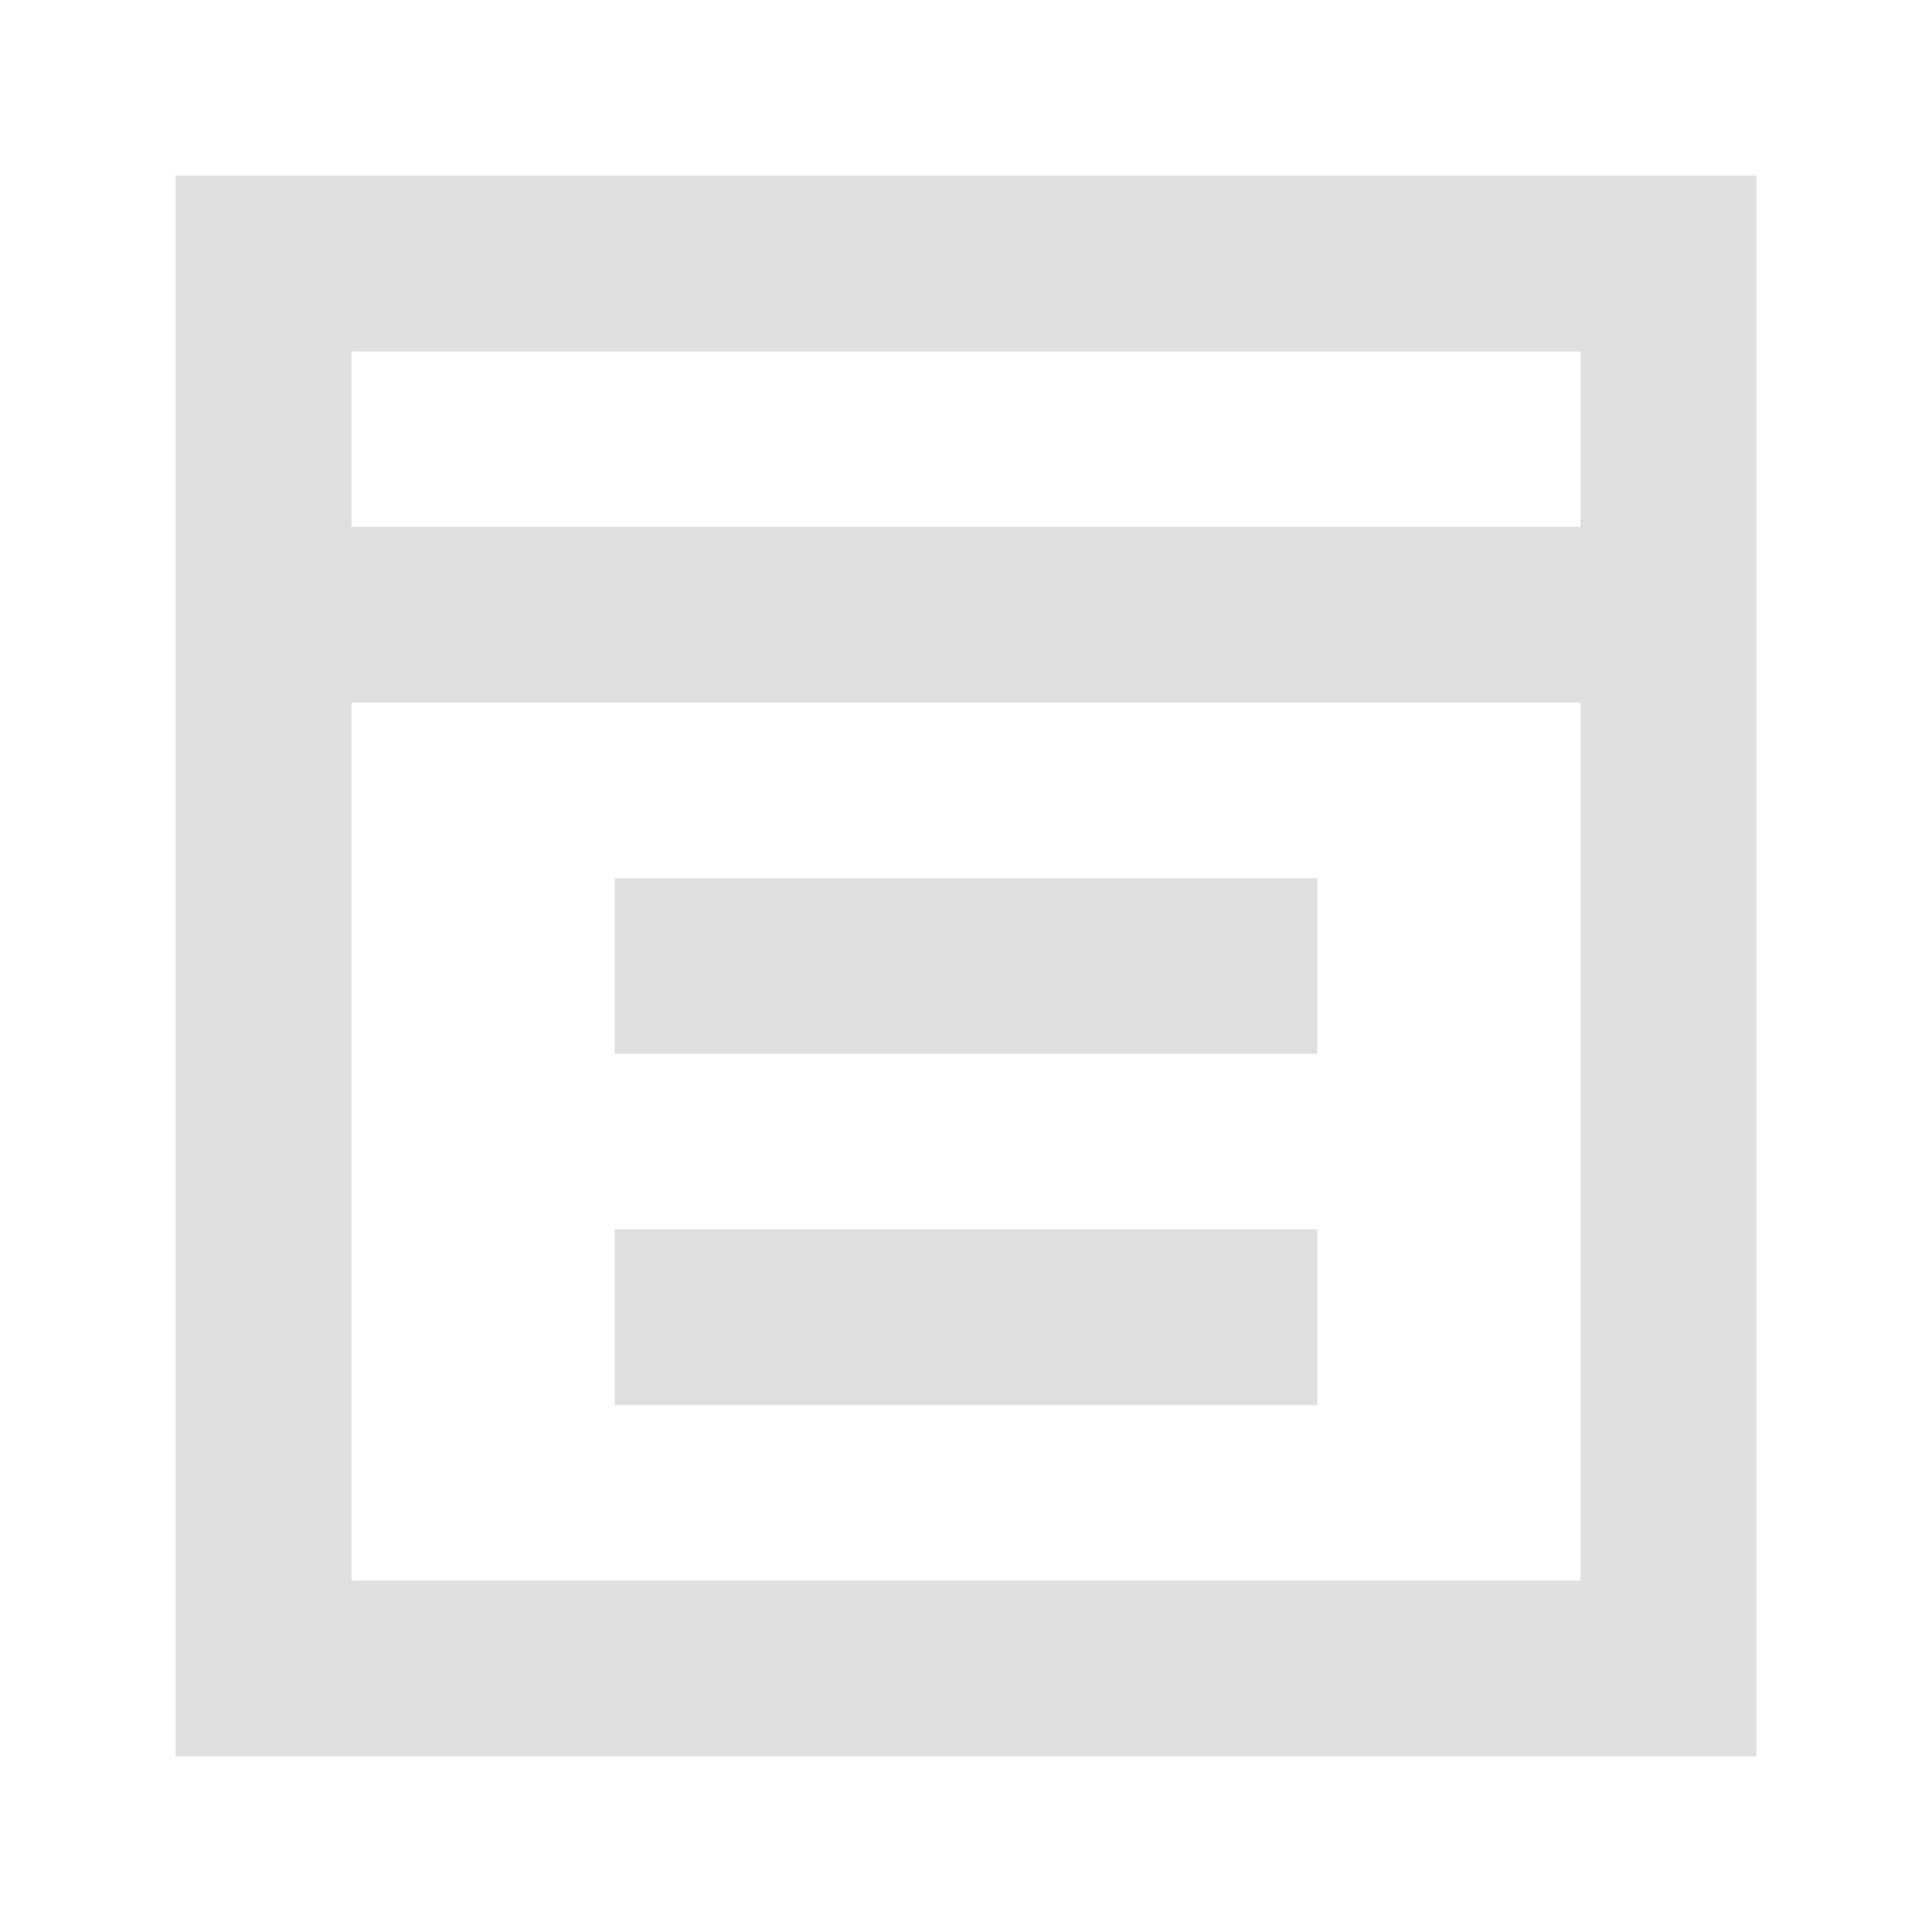 <?xml version="1.0" encoding="UTF-8" standalone="no"?>
<svg
   xmlns:dc="http://purl.org/dc/elements/1.1/"
   xmlns:cc="http://creativecommons.org/ns#"
   xmlns:rdf="http://www.w3.org/1999/02/22-rdf-syntax-ns#"
   xmlns:svg="http://www.w3.org/2000/svg"
   xmlns="http://www.w3.org/2000/svg"
   xmlns:sodipodi="http://sodipodi.sourceforge.net/DTD/sodipodi-0.dtd"
   xmlns:inkscape="http://www.inkscape.org/namespaces/inkscape"
   viewBox="0 0 22 22"
   version="1.1"
   id="svg4"
   sodipodi:docname="view-calendar-list.svg"
   inkscape:version="0.92.2 2405546, 2018-03-11">
  <defs
     id="defs8">
    <style
       id="current-color-scheme"
       type="text/css">
      .ColorScheme-Text {
        color:#dfdfdf;
      }
      </style>
    <style
       type="text/css"
       id="current-color-scheme-5">
      .ColorScheme-Text {
        color:#dfdfdf;
      }
      </style>
  </defs>
  <sodipodi:namedview
     pagecolor="#ffffff"
     bordercolor="#666666"
     borderopacity="1"
     objecttolerance="10"
     gridtolerance="10"
     guidetolerance="10"
     inkscape:pageopacity="0"
     inkscape:pageshadow="2"
     inkscape:window-width="1366"
     inkscape:window-height="701"
     id="namedview6"
     showgrid="false"
     inkscape:zoom="22.227273"
     inkscape:cx="5.4061642"
     inkscape:cy="11"
     inkscape:window-x="0"
     inkscape:window-y="0"
     inkscape:window-maximized="1"
     inkscape:current-layer="svg4"
     inkscape:snap-bbox="true"
     inkscape:bbox-nodes="true"
     inkscape:snap-bbox-edge-midpoints="true"
     inkscape:snap-bbox-midpoints="true"
     inkscape:bbox-paths="true"
     inkscape:object-paths="true"
     inkscape:snap-intersection-paths="true" />
  <path
     inkscape:connector-curvature="0"
     style="opacity:1;vector-effect:none;fill:#dfdfdf;fill-opacity:1;stroke:none;stroke-width:3;stroke-linecap:butt;stroke-linejoin:miter;stroke-miterlimit:4;stroke-dasharray:none;stroke-dashoffset:0;stroke-opacity:0.854;paint-order:stroke fill markers"
     d="M 3,3 V 19 H 19 V 3 Z m 1,1 H 18 V 18 H 4 Z"
     id="rect817" />
  <rect
     style="opacity:1;vector-effect:none;fill:#dfdfdf;fill-opacity:1;stroke:none;stroke-width:3;stroke-linecap:butt;stroke-linejoin:miter;stroke-miterlimit:4;stroke-dasharray:none;stroke-dashoffset:0;stroke-opacity:0.854;paint-order:stroke fill markers"
     id="rect824"
     width="16"
     height="2"
     x="3"
     y="6" />
  <path
     style="opacity:1;vector-effect:none;fill:#dfdfdf;fill-opacity:1;stroke:none;stroke-width:2;stroke-linecap:butt;stroke-linejoin:miter;stroke-miterlimit:4;stroke-dasharray:none;stroke-dashoffset:0;stroke-opacity:1;paint-order:stroke fill markers"
     d="M 2,2 V 20 H 20 V 2 Z m 2,2 H 18 V 18 H 4 Z"
     id="rect834"
     inkscape:connector-curvature="0" />
  <g
     id="g1025"
     transform="translate(-2.3841858e-7,2)">
    <rect
       style="opacity:1;vector-effect:none;fill:#dfdfdf;fill-opacity:1;stroke:none;stroke-width:3;stroke-linecap:butt;stroke-linejoin:miter;stroke-miterlimit:4;stroke-dasharray:none;stroke-dashoffset:0;stroke-opacity:0.854;paint-order:stroke fill markers"
       id="rect1017"
       width="8"
       height="2"
       x="7"
       y="8" />
    <rect
       style="opacity:1;vector-effect:none;fill:#dfdfdf;fill-opacity:1;stroke:none;stroke-width:3;stroke-linecap:butt;stroke-linejoin:miter;stroke-miterlimit:4;stroke-dasharray:none;stroke-dashoffset:0;stroke-opacity:0.854;paint-order:stroke fill markers"
       id="rect1021"
       width="8"
       height="2"
       x="7"
       y="12" />
  </g>
</svg>
